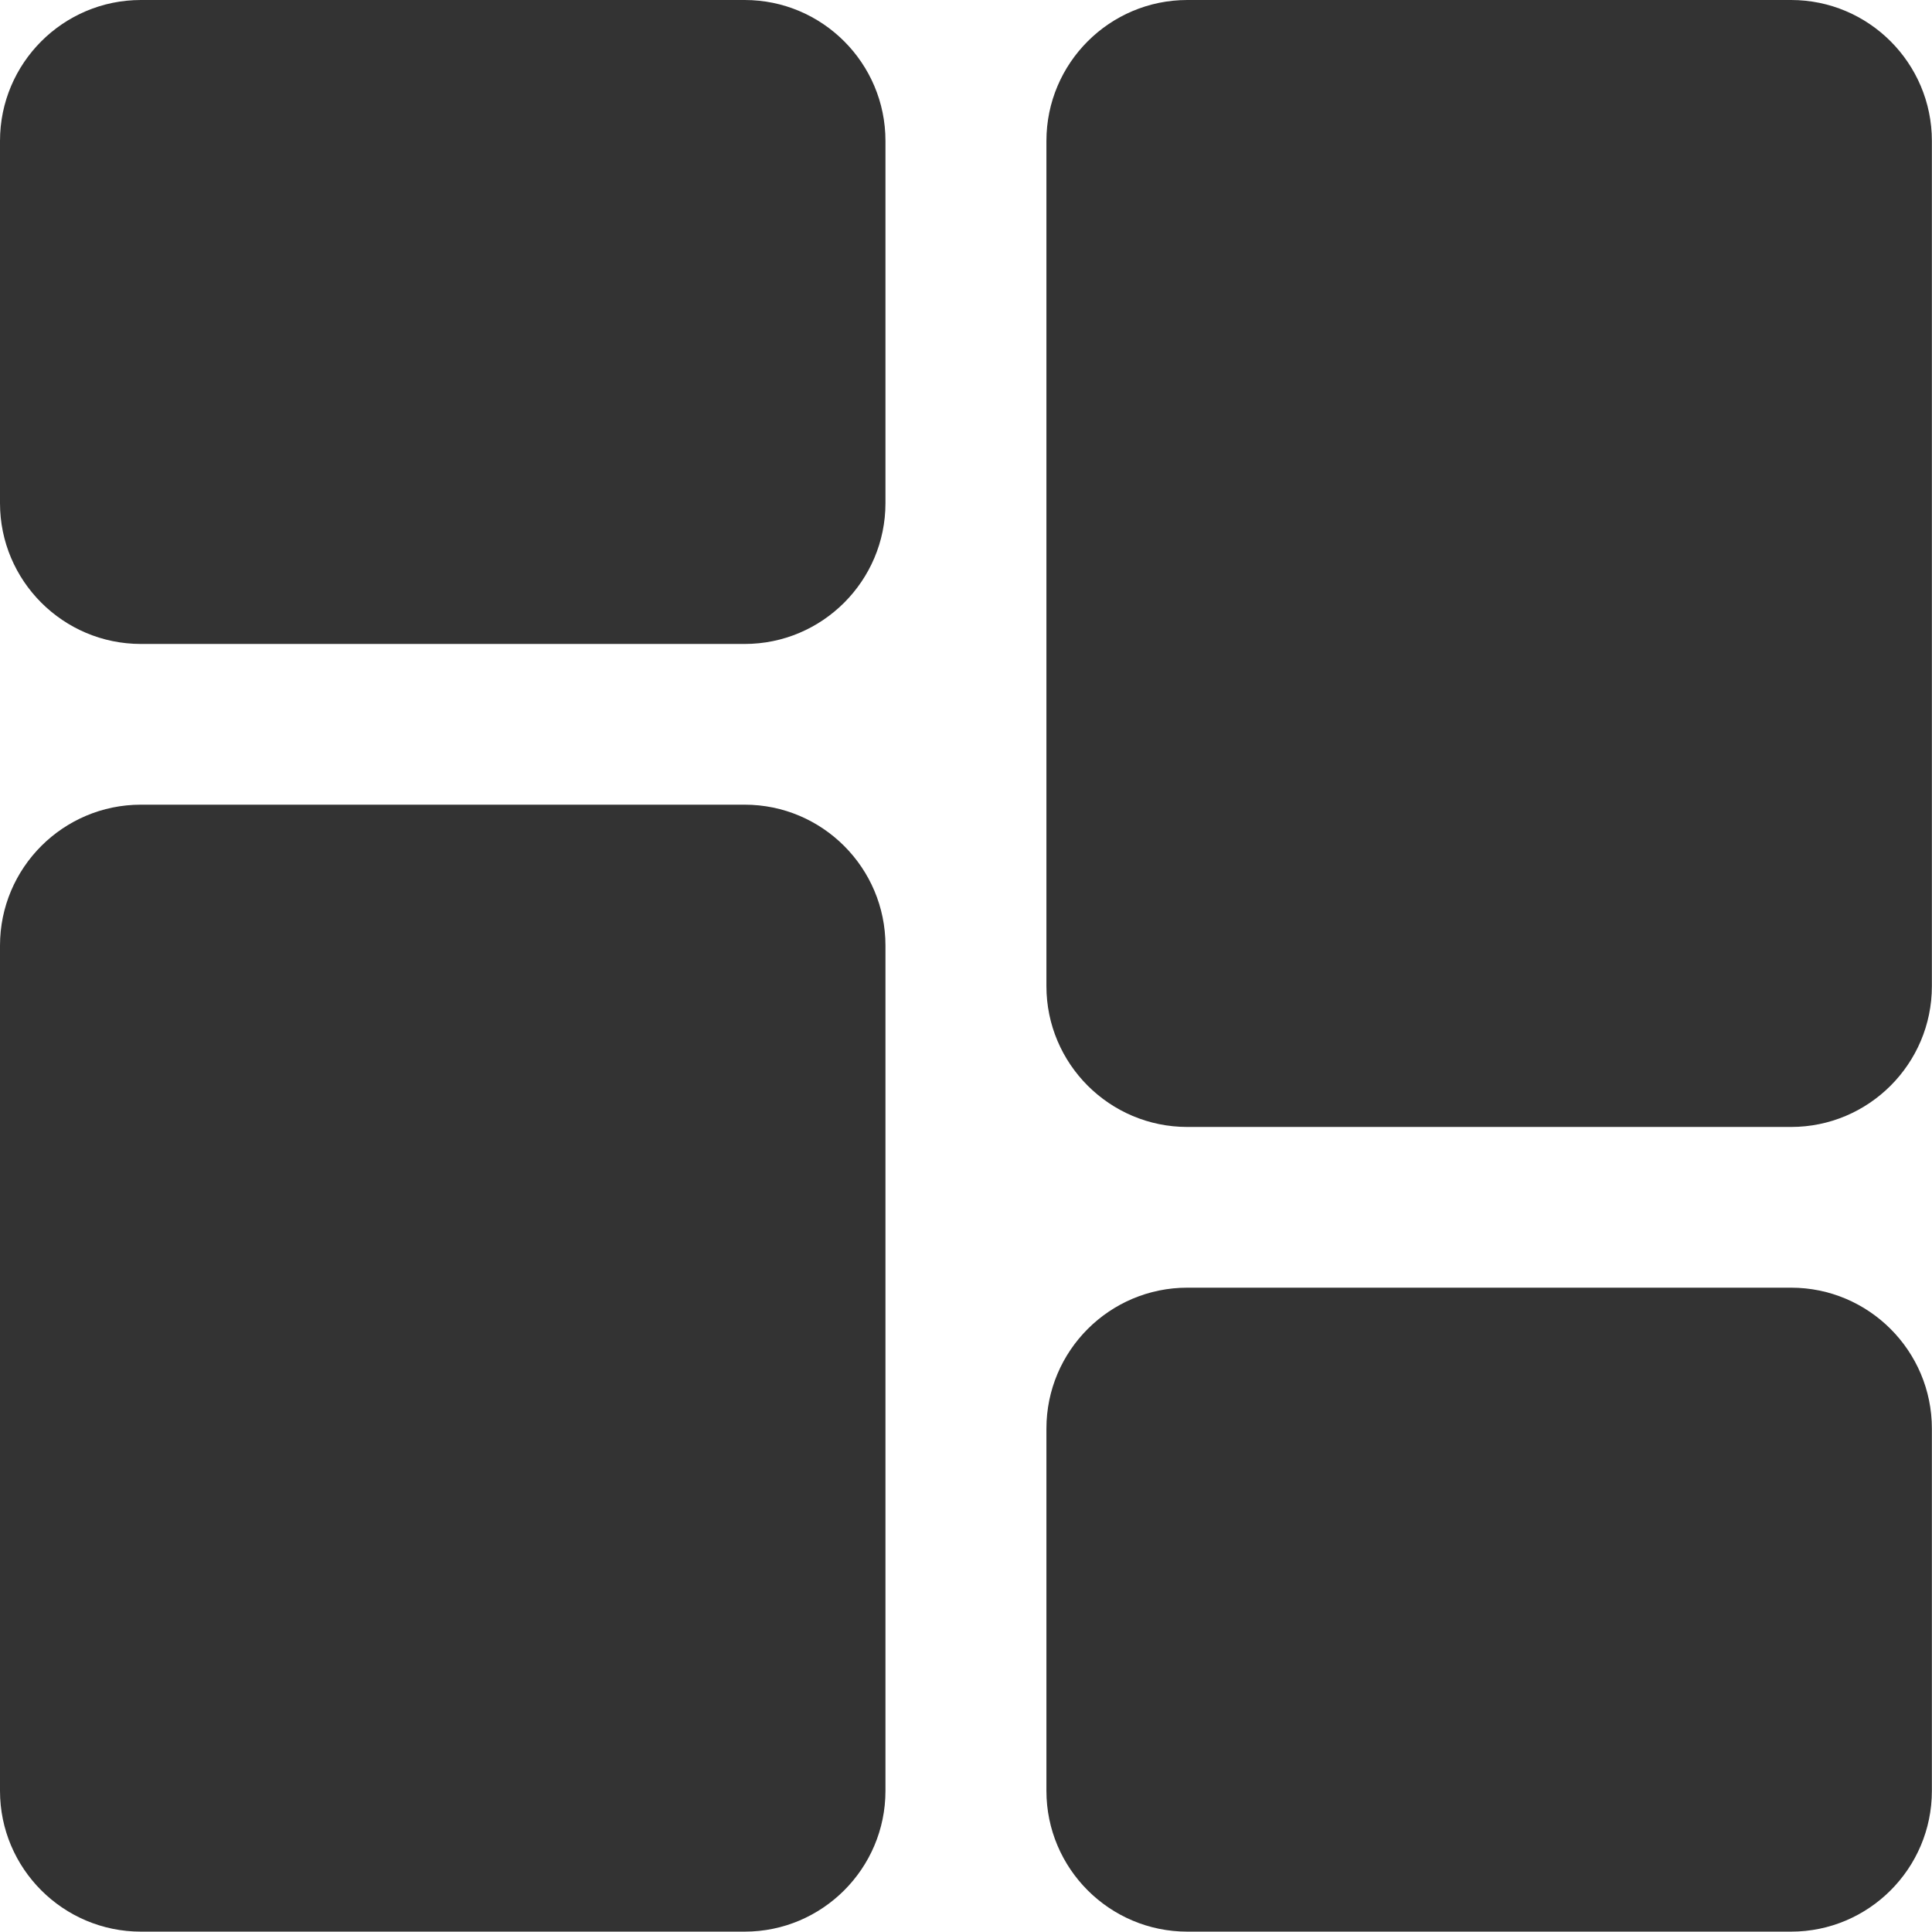 <svg width="16" height="16" viewBox="0 0 16 16" fill="none" xmlns="http://www.w3.org/2000/svg">
<g clipPath="url(#clip0_2842_7268)">
<path d="M6.167 0H1.167C0.523 0 0 0.523 0 1.167V4.167C0 4.81 0.523 5.333 1.167 5.333H6.167C6.81 5.333 7.333 4.81 7.333 4.167V1.167C7.333 0.523 6.81 0 6.167 0Z" fill="#333333"/>
<path d="M6.167 6.664H1.167C0.523 6.664 0 7.187 0 7.831V14.831C0 15.474 0.523 15.997 1.167 15.997H6.167C6.81 15.997 7.333 15.474 7.333 14.831V7.831C7.333 7.187 6.81 6.664 6.167 6.664Z" fill="#333333"/>
<path d="M14.833 10.664H9.833C9.189 10.664 8.666 11.187 8.666 11.831V14.831C8.666 15.474 9.189 15.997 9.833 15.997H14.833C15.476 15.997 15.999 15.474 15.999 14.831V11.831C15.999 11.187 15.476 10.664 14.833 10.664Z" fill="#333333"/>
<path d="M14.833 0H9.833C9.189 0 8.666 0.523 8.666 1.167V8.167C8.666 8.81 9.189 9.333 9.833 9.333H14.833C15.476 9.333 15.999 8.81 15.999 8.167V1.167C15.999 0.523 15.476 0 14.833 0Z" fill="#333333"/>
</g>
<defs>
<clipPath id="clip0_2842_7268">
<rect width="16" height="16" fill="white"/>
</clipPath>
</defs>
</svg>
